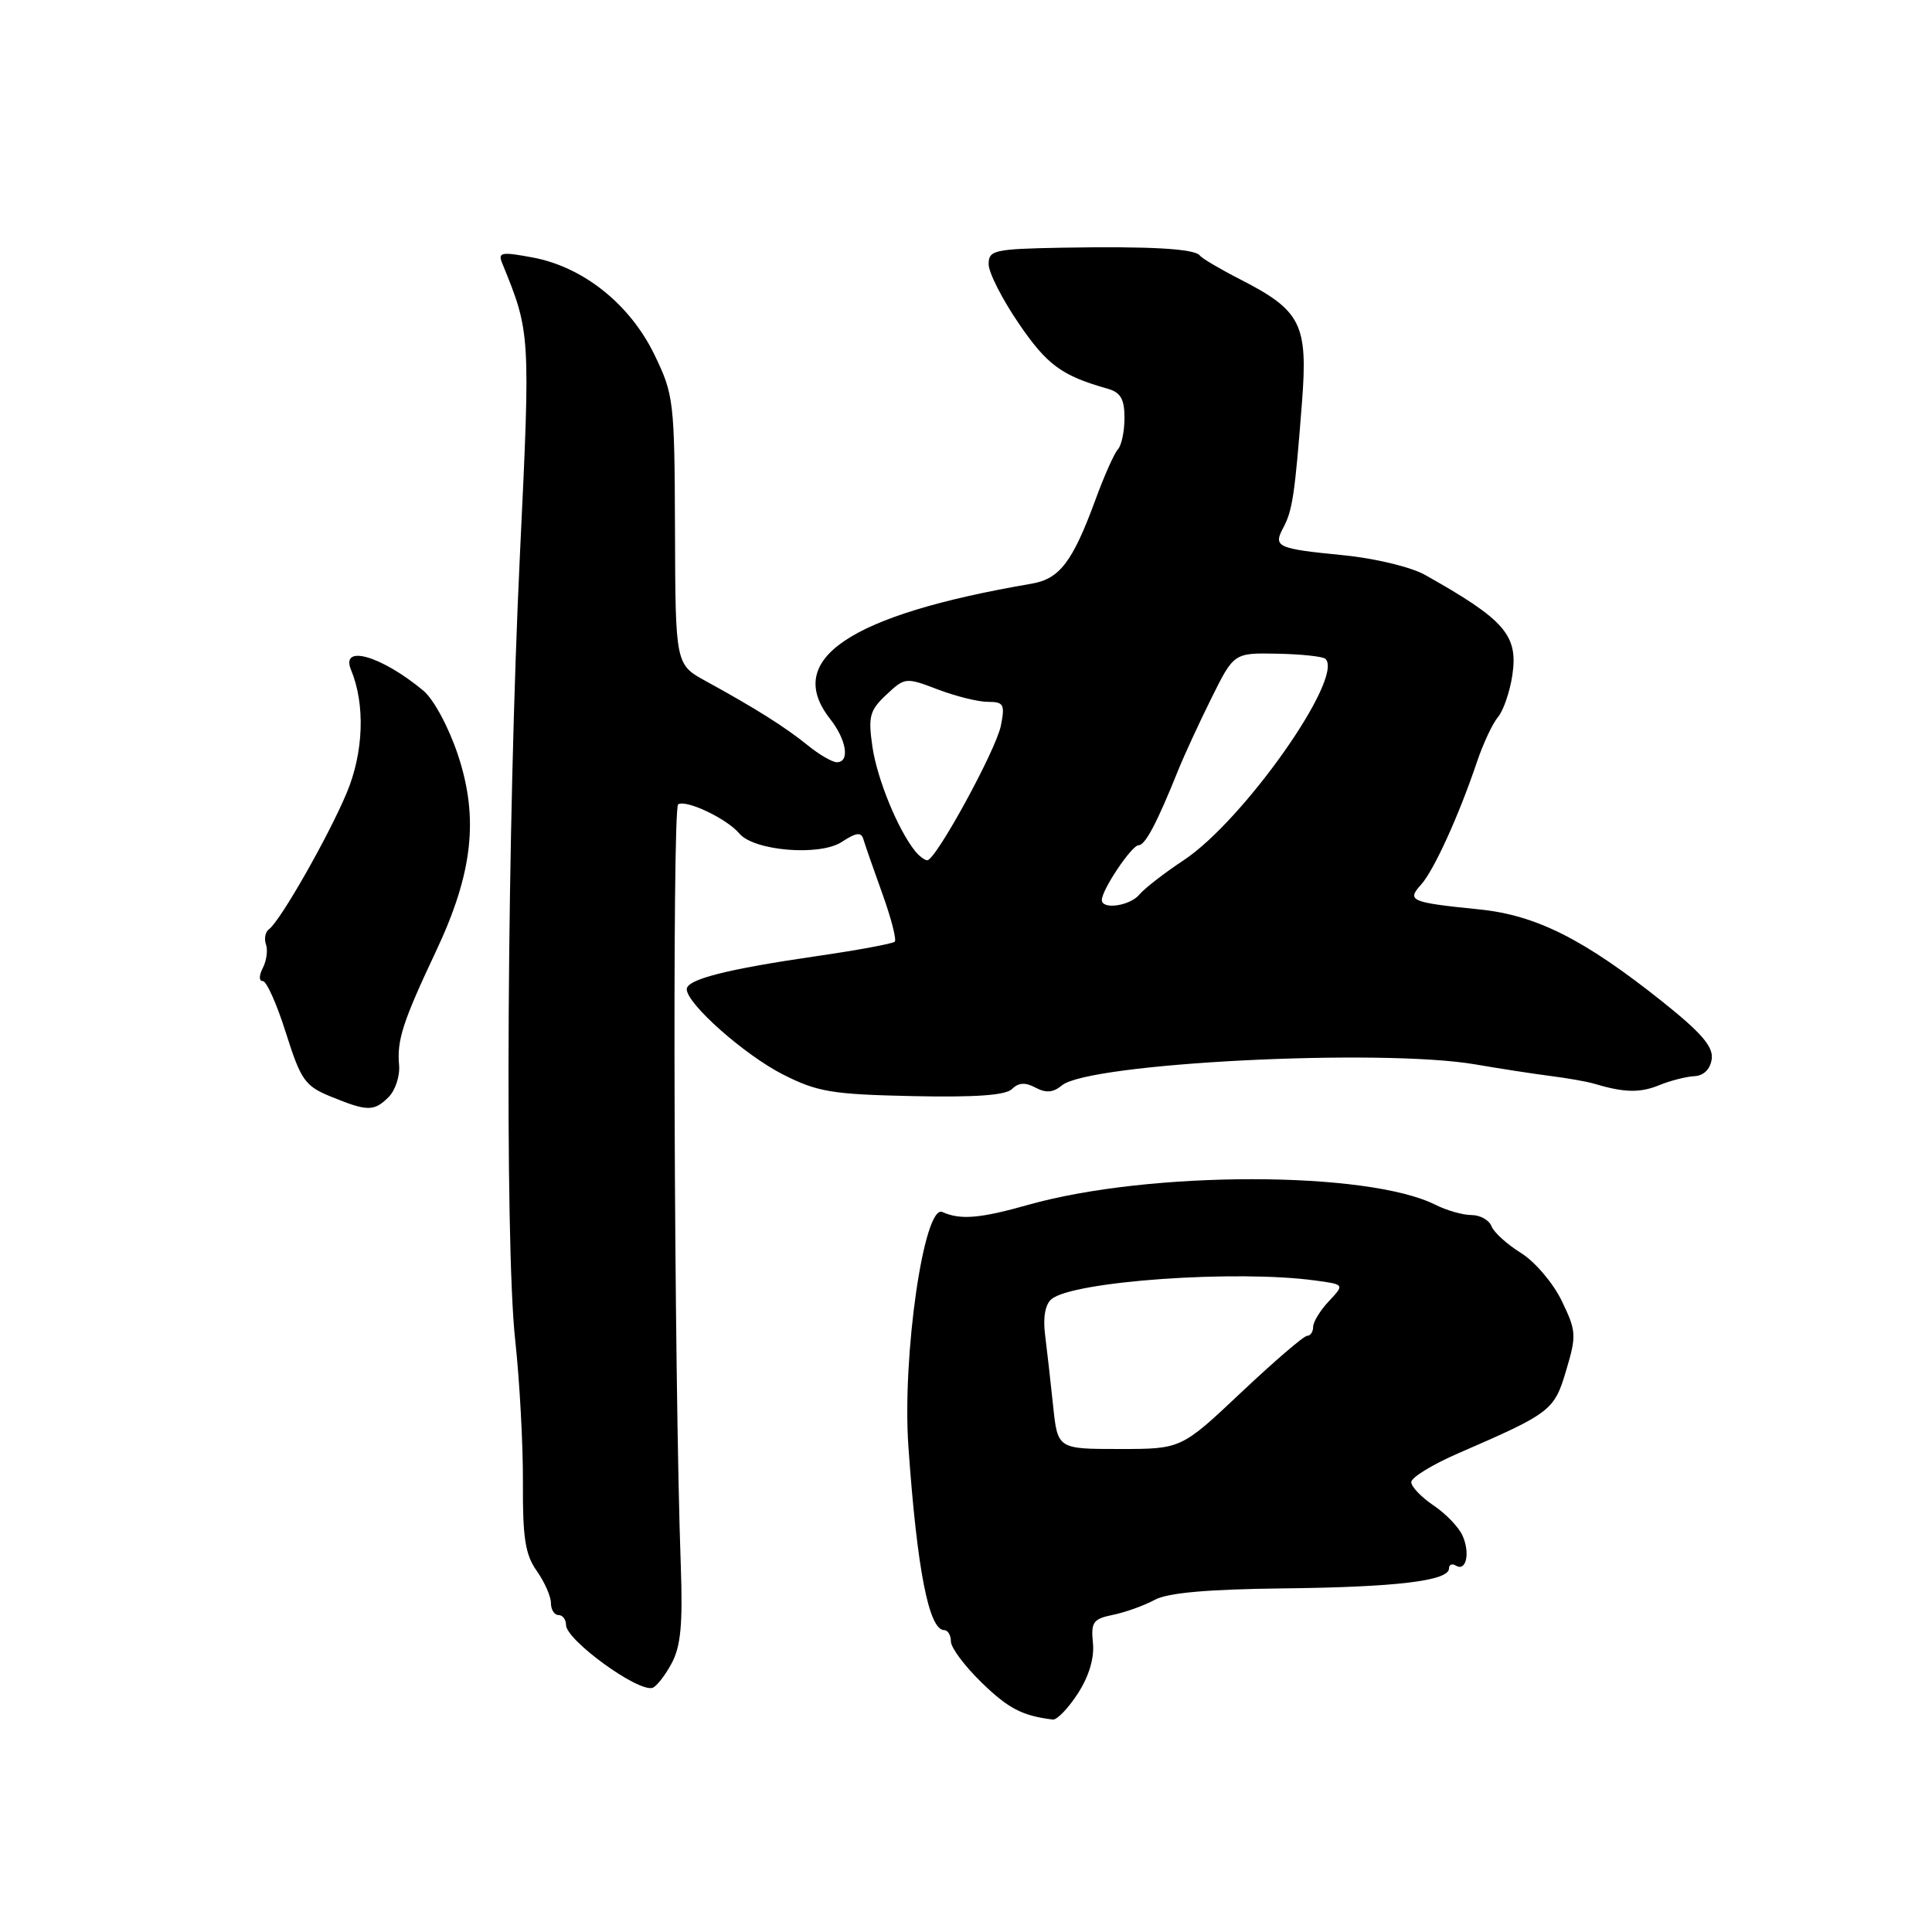 <?xml version="1.0" encoding="UTF-8" standalone="no"?>
<!DOCTYPE svg PUBLIC "-//W3C//DTD SVG 1.1//EN" "http://www.w3.org/Graphics/SVG/1.1/DTD/svg11.dtd" >
<svg xmlns="http://www.w3.org/2000/svg" xmlns:xlink="http://www.w3.org/1999/xlink" version="1.1" viewBox="0 0 256 256">
 <g >
 <path fill="currentColor"
d=" M 142.82 224.40 C 144.30 222.11 145.02 219.70 144.82 217.71 C 144.54 214.94 144.84 214.51 147.50 213.97 C 149.15 213.63 151.62 212.74 153.00 211.99 C 154.73 211.05 159.96 210.59 170.00 210.47 C 185.00 210.31 192.00 209.47 192.00 207.83 C 192.00 207.31 192.41 207.14 192.91 207.45 C 194.28 208.29 194.83 205.79 193.79 203.47 C 193.29 202.35 191.56 200.55 189.94 199.47 C 188.33 198.38 187.00 197.00 187.00 196.39 C 187.00 195.77 189.81 194.05 193.25 192.56 C 205.53 187.23 205.95 186.91 207.53 181.57 C 208.91 176.95 208.87 176.36 206.93 172.35 C 205.79 170.00 203.36 167.15 201.53 166.02 C 199.70 164.89 197.94 163.29 197.63 162.48 C 197.32 161.67 196.13 161.00 194.98 161.00 C 193.84 161.00 191.69 160.39 190.20 159.64 C 181.20 155.12 152.30 155.12 136.27 159.64 C 129.84 161.46 127.27 161.67 124.87 160.60 C 122.44 159.52 119.52 179.66 120.37 191.71 C 121.51 207.94 123.08 216.00 125.11 216.00 C 125.60 216.00 126.00 216.68 126.00 217.50 C 126.00 218.33 127.83 220.77 130.06 222.94 C 133.62 226.40 135.45 227.35 139.50 227.85 C 140.05 227.92 141.54 226.37 142.82 224.40 Z  M 88.98 220.43 C 90.21 218.16 90.48 215.24 90.21 207.50 C 89.31 182.36 89.05 107.09 89.86 106.58 C 90.94 105.92 96.33 108.49 97.95 110.43 C 99.87 112.75 108.62 113.48 111.54 111.56 C 113.47 110.30 114.12 110.22 114.41 111.22 C 114.61 111.92 115.74 115.15 116.91 118.40 C 118.08 121.64 118.82 124.51 118.56 124.78 C 118.29 125.04 113.67 125.90 108.29 126.68 C 96.26 128.43 91.00 129.77 91.00 131.08 C 91.00 133.01 98.67 139.80 103.76 142.38 C 108.32 144.69 110.24 145.01 120.90 145.24 C 129.23 145.42 133.27 145.13 134.10 144.30 C 134.96 143.44 135.86 143.39 137.22 144.12 C 138.60 144.86 139.57 144.77 140.71 143.82 C 144.28 140.85 182.97 138.89 195.50 141.04 C 198.80 141.61 203.30 142.30 205.50 142.58 C 207.70 142.86 210.25 143.31 211.17 143.58 C 215.17 144.78 217.28 144.84 219.81 143.81 C 221.29 143.20 223.40 142.66 224.50 142.60 C 225.75 142.54 226.62 141.68 226.81 140.34 C 227.04 138.70 225.48 136.88 220.31 132.75 C 209.91 124.46 203.56 121.26 196.00 120.50 C 186.91 119.58 186.37 119.35 188.29 117.23 C 189.99 115.35 193.28 108.14 195.69 101.00 C 196.52 98.53 197.79 95.83 198.50 95.00 C 199.20 94.17 200.05 91.70 200.39 89.50 C 201.19 84.17 199.42 82.13 188.81 76.17 C 186.96 75.13 182.17 73.98 178.01 73.57 C 169.16 72.70 168.68 72.47 170.05 69.91 C 171.26 67.65 171.58 65.48 172.52 53.30 C 173.32 42.96 172.41 41.15 164.34 37.02 C 161.68 35.66 159.27 34.24 159.00 33.87 C 158.32 32.95 152.44 32.62 140.75 32.82 C 131.71 32.99 131.00 33.15 131.00 35.01 C 131.00 36.12 132.80 39.66 135.01 42.89 C 138.74 48.36 140.69 49.79 146.75 51.50 C 148.49 51.99 149.00 52.87 149.00 55.37 C 149.00 57.15 148.61 59.03 148.12 59.55 C 147.64 60.07 146.29 63.10 145.13 66.28 C 142.13 74.44 140.40 76.71 136.70 77.34 C 112.53 81.47 103.77 87.35 110.00 95.27 C 112.18 98.05 112.64 101.00 110.89 101.00 C 110.29 101.00 108.54 99.99 107.02 98.75 C 104.07 96.36 100.15 93.88 93.56 90.27 C 89.50 88.05 89.50 88.05 89.44 70.26 C 89.38 53.12 89.28 52.29 86.71 46.99 C 83.47 40.31 77.29 35.37 70.59 34.12 C 66.43 33.34 65.95 33.43 66.54 34.87 C 70.29 44.04 70.30 44.12 68.90 73.34 C 67.19 109.04 66.85 164.44 68.26 177.50 C 68.86 183.00 69.32 191.55 69.29 196.50 C 69.25 203.77 69.60 206.01 71.12 208.15 C 72.15 209.61 73.00 211.53 73.00 212.40 C 73.00 213.28 73.45 214.00 74.00 214.00 C 74.55 214.00 75.00 214.59 75.00 215.31 C 75.00 217.31 84.50 224.22 86.45 223.65 C 86.97 223.49 88.11 222.05 88.98 220.43 Z  M 51.49 145.37 C 52.39 144.47 53.01 142.56 52.88 141.12 C 52.58 137.83 53.38 135.36 57.76 126.07 C 62.66 115.68 63.47 108.40 60.67 100.00 C 59.44 96.32 57.45 92.63 56.08 91.50 C 50.51 86.88 45.09 85.33 46.51 88.75 C 48.41 93.32 48.19 99.69 45.94 105.06 C 43.53 110.82 37.12 122.07 35.64 123.13 C 35.15 123.48 34.98 124.38 35.24 125.13 C 35.51 125.89 35.32 127.29 34.83 128.25 C 34.30 129.28 34.30 130.00 34.83 130.00 C 35.32 130.00 36.70 133.09 37.89 136.88 C 39.86 143.10 40.41 143.90 43.78 145.28 C 48.69 147.29 49.55 147.30 51.49 145.37 Z  M 139.54 186.25 C 139.21 183.09 138.73 178.87 138.48 176.87 C 138.18 174.57 138.50 172.83 139.33 172.14 C 142.20 169.76 163.85 168.23 174.33 169.68 C 178.16 170.20 178.16 170.20 176.08 172.42 C 174.94 173.63 174.00 175.16 174.00 175.81 C 174.00 176.47 173.64 177.00 173.21 177.00 C 172.77 177.00 168.84 180.38 164.47 184.50 C 156.52 192.00 156.52 192.00 148.33 192.00 C 140.14 192.00 140.14 192.00 139.54 186.25 Z  M 146.00 119.25 C 146.01 117.88 149.96 112.00 150.87 112.00 C 151.75 112.00 153.31 109.04 156.12 102.05 C 156.88 100.16 158.85 95.88 160.50 92.55 C 163.50 86.50 163.50 86.50 169.28 86.62 C 172.47 86.68 175.33 86.99 175.64 87.31 C 178.12 89.79 164.77 108.74 156.85 113.98 C 154.29 115.67 151.65 117.72 150.98 118.53 C 149.72 120.04 146.00 120.58 146.00 119.25 Z  M 121.24 112.75 C 118.96 109.90 116.22 103.20 115.60 98.95 C 115.02 94.94 115.23 94.13 117.44 92.06 C 119.90 89.75 120.02 89.74 124.25 91.35 C 126.63 92.26 129.62 93.00 130.91 93.00 C 133.00 93.00 133.18 93.33 132.62 96.16 C 131.97 99.40 124.01 113.97 122.87 113.99 C 122.53 113.99 121.79 113.44 121.24 112.75 Z "/>
</g>
</svg>